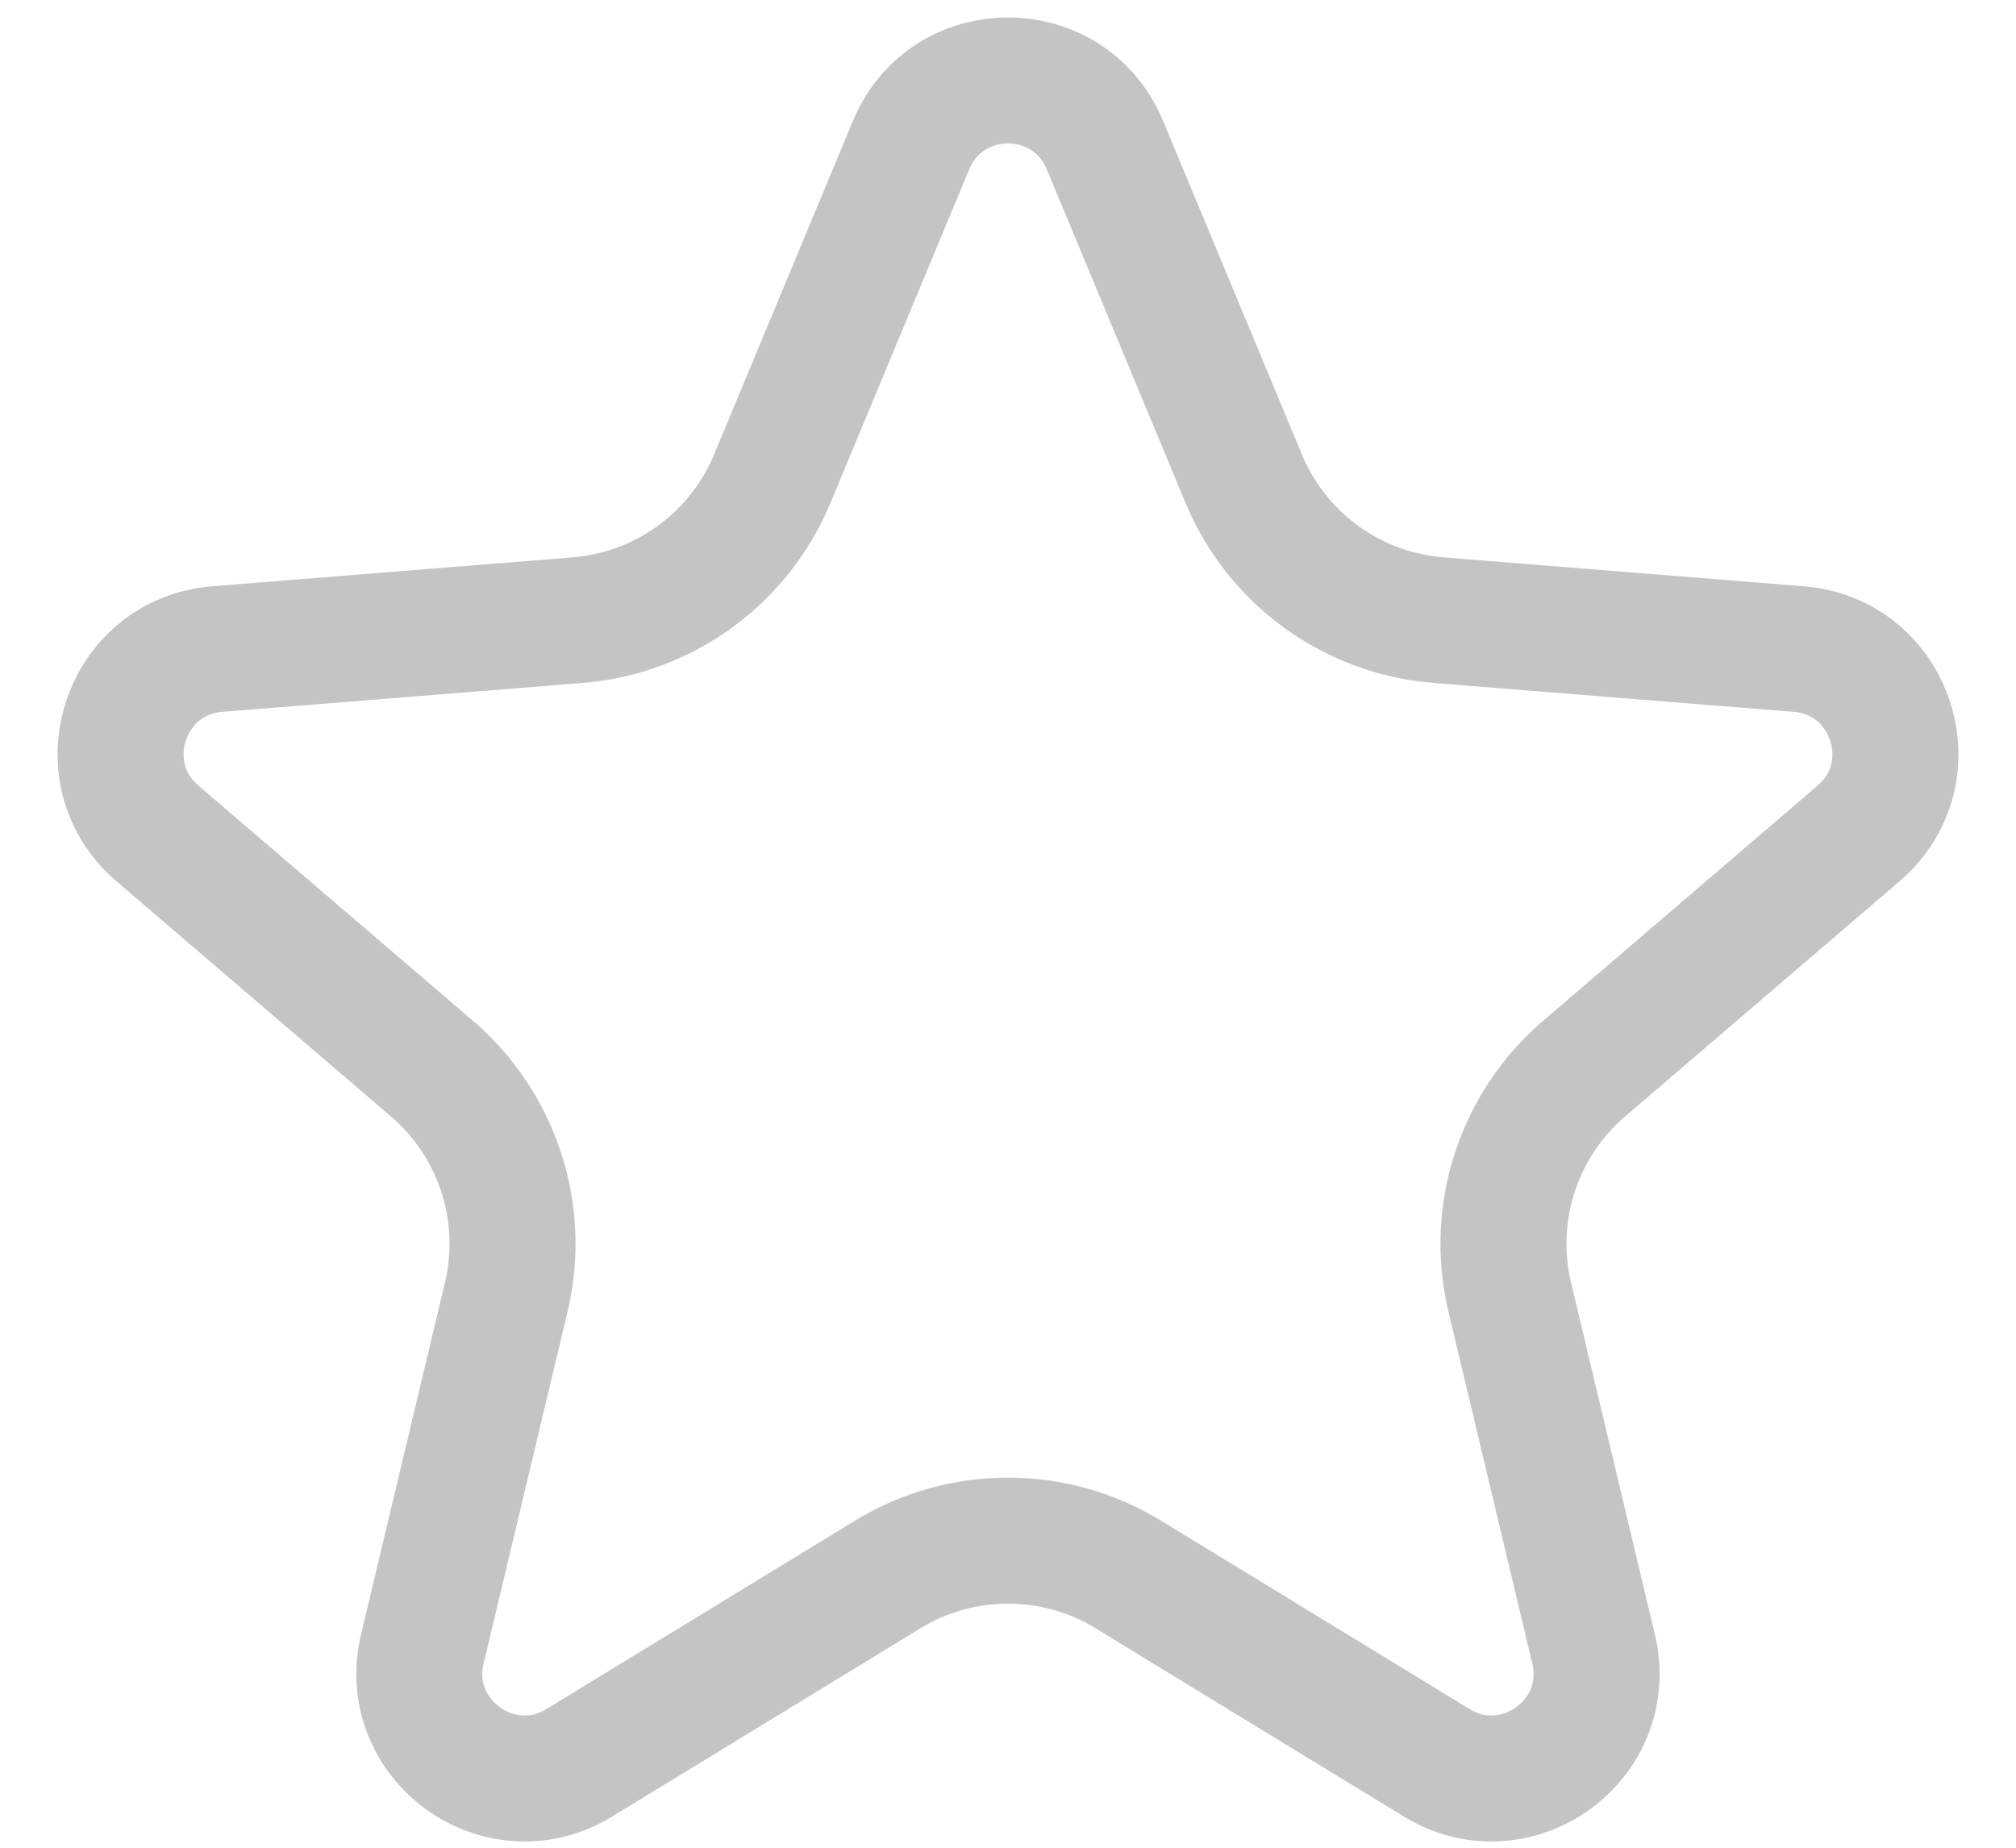 <svg width="24" height="22" viewBox="0 0 24 22" fill="none" xmlns="http://www.w3.org/2000/svg">
<path d="M10.846 1.728C11.273 0.701 12.727 0.701 13.154 1.728L14.806 5.699C15.202 6.651 16.097 7.302 17.125 7.384L21.413 7.728C22.521 7.817 22.97 9.2 22.126 9.923L18.86 12.722C18.076 13.392 17.734 14.445 17.974 15.448L18.971 19.632C19.23 20.713 18.053 21.568 17.104 20.989L13.433 18.747C12.553 18.209 11.447 18.209 10.567 18.747L6.896 20.989C5.947 21.568 4.77 20.713 5.028 19.632L6.026 15.448C6.266 14.445 5.924 13.392 5.141 12.722L1.874 9.923C1.03 9.2 1.479 7.817 2.587 7.728L6.875 7.384C7.903 7.302 8.798 6.651 9.194 5.699L10.846 1.728Z" stroke="#C4C4C4" stroke-width="1.5"/>
</svg>
